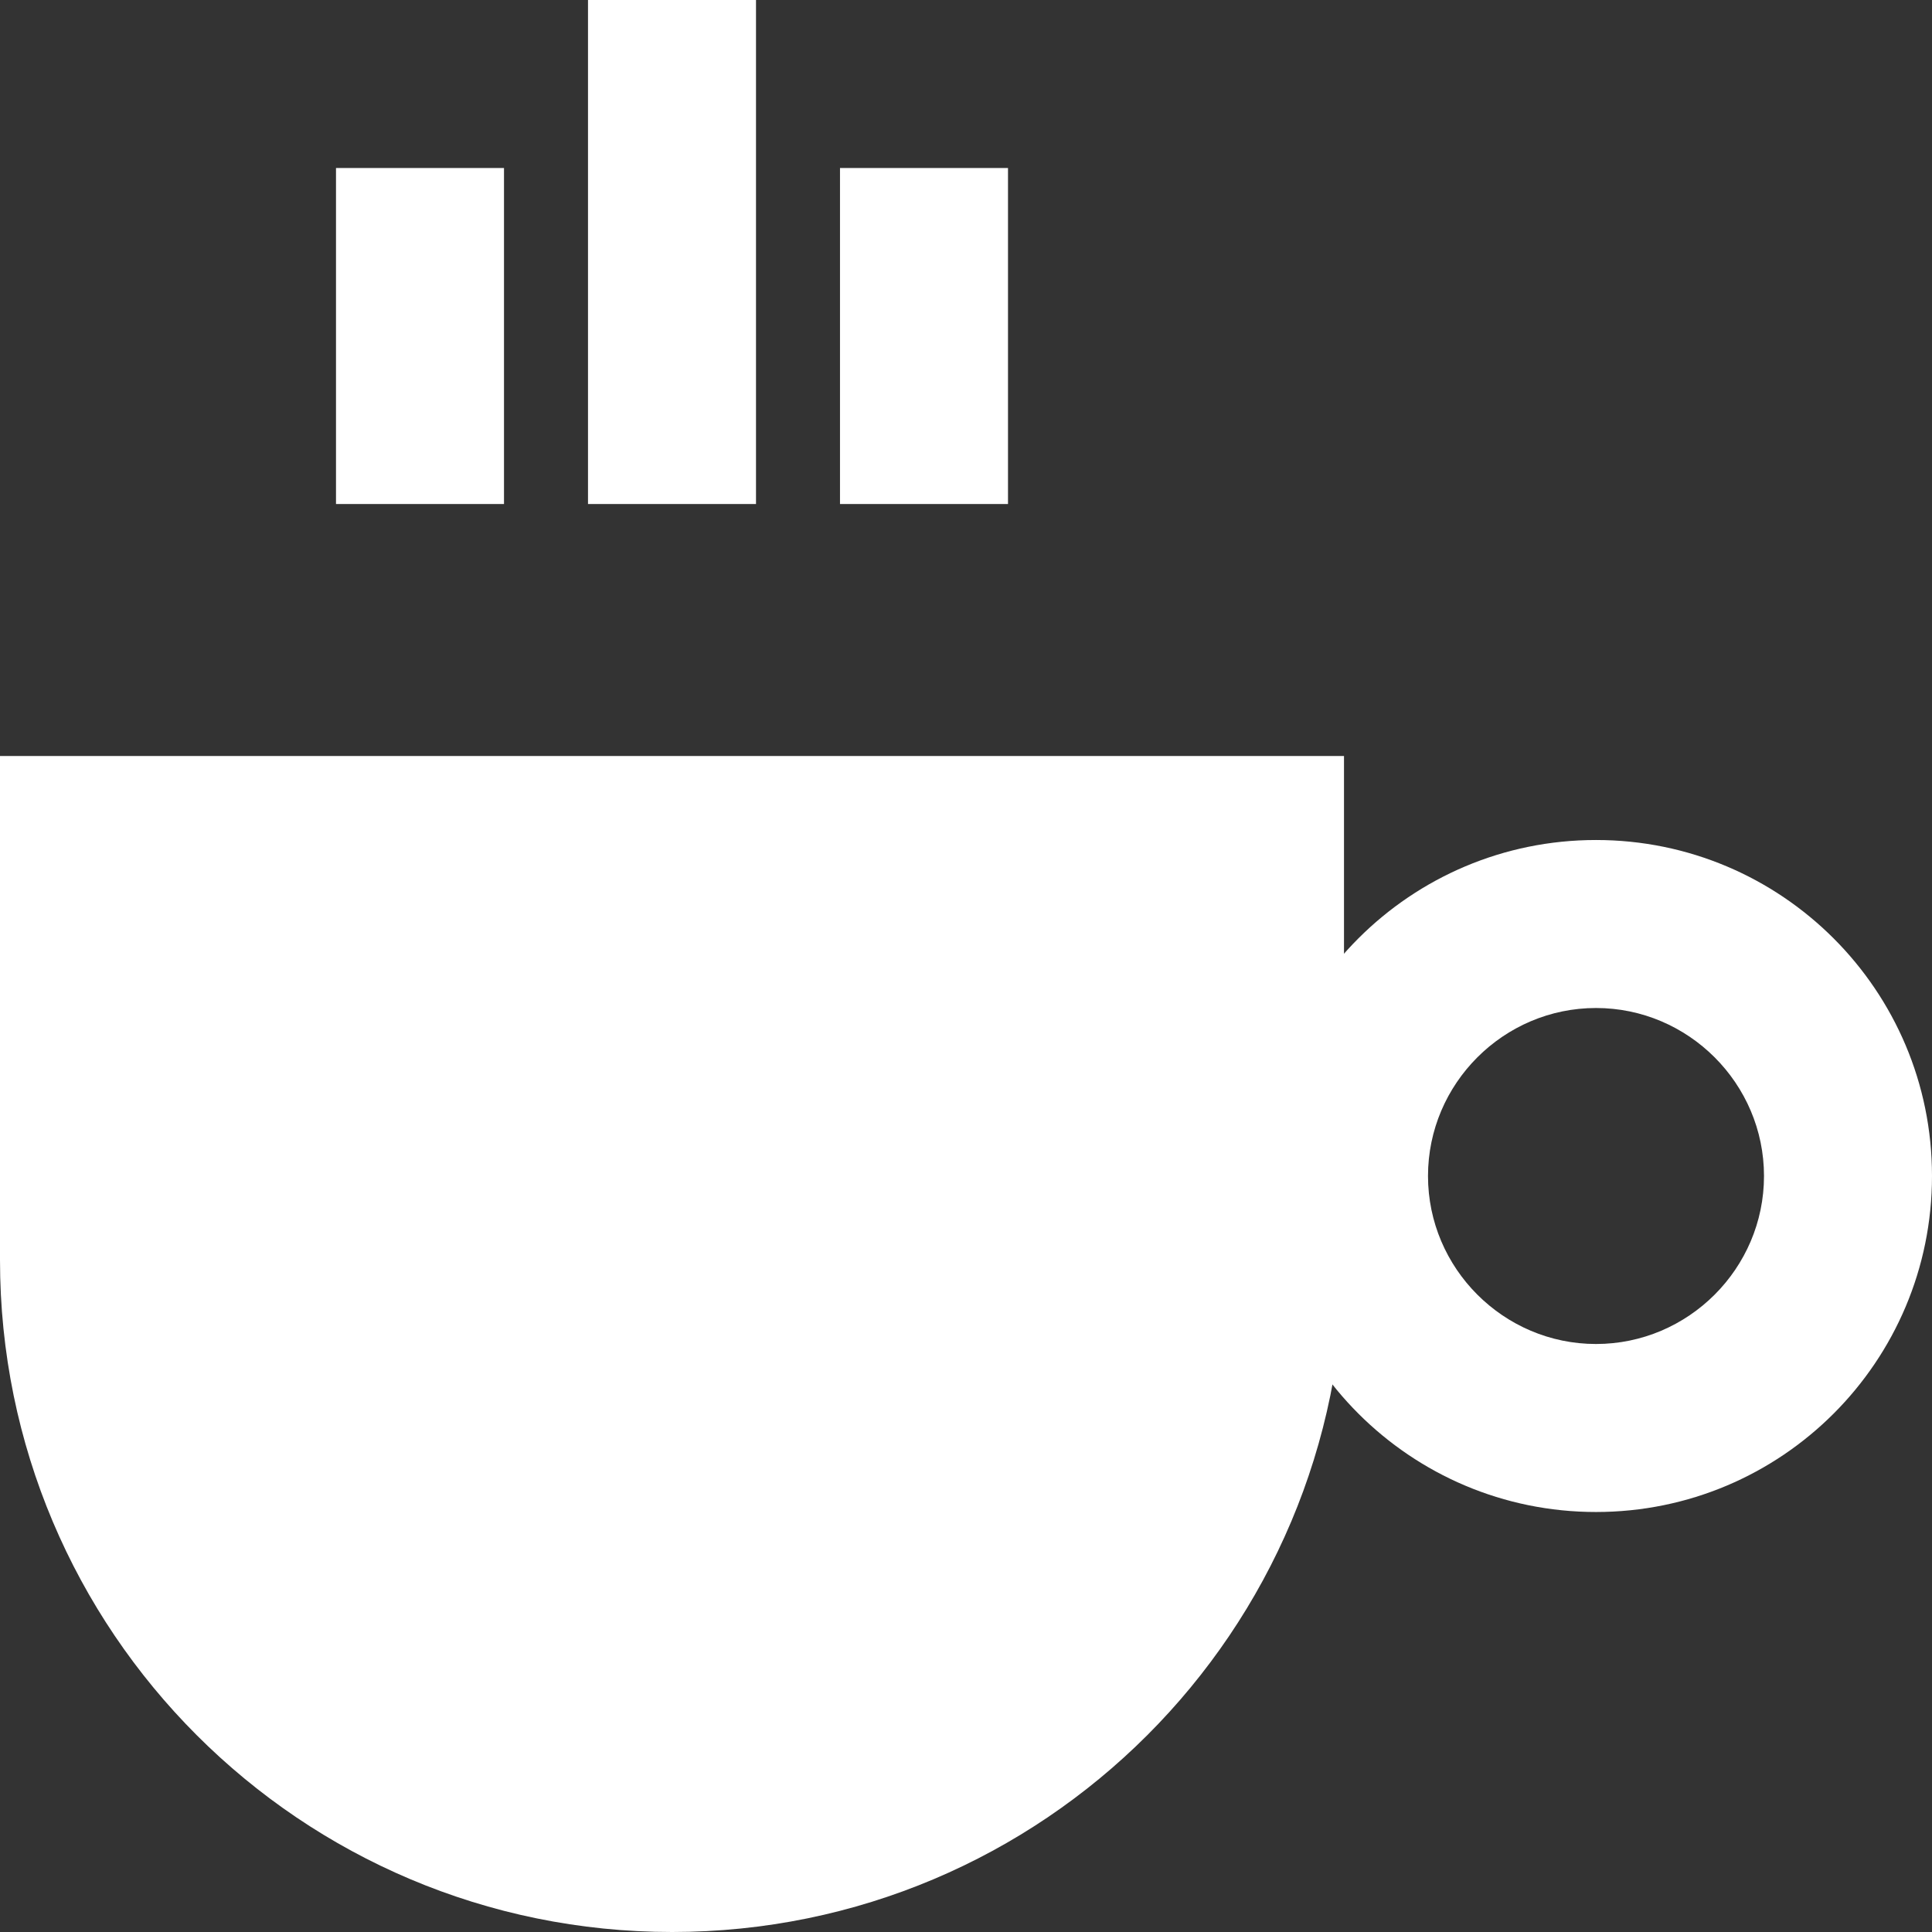 <?xml version="1.0" encoding="UTF-8" standalone="no"?>
<!-- Uploaded to: SVG Repo, www.svgrepo.com, Generator: SVG Repo Mixer Tools -->

<svg
   fill="#ffffff"
   height="766.667"
   width="766.667"
   version="1.1"
   id="Filled_Icons"
   x="0px"
   y="0px"
   viewBox="0 0 23 23"
   enable-background="new 0 0 24 24"
   xml:space="preserve"
   sodipodi:docname="java-filled-svgrepo-com.svg"
   inkscape:version="1.1.2 (b8e25be833, 2022-02-05)"
   xmlns:inkscape="http://www.inkscape.org/namespaces/inkscape"
   xmlns:sodipodi="http://sodipodi.sourceforge.net/DTD/sodipodi-0.dtd"
   xmlns="http://www.w3.org/2000/svg"
   xmlns:svg="http://www.w3.org/2000/svg"><rect x="0" y="0" width="23" height="23" fill="#333333" stroke="none"/><defs
   id="defs10" /><sodipodi:namedview
   id="namedview8"
   pagecolor="#ffffff"
   bordercolor="#999999"
   borderopacity="1"
   inkscape:pageshadow="0"
   inkscape:pageopacity="0"
   inkscape:pagecheckerboard="0"
   showgrid="false"
   inkscape:zoom="0.89875"
   inkscape:cx="366.62031"
   inkscape:cy="399.44367"
   inkscape:window-width="1920"
   inkscape:window-height="1009"
   inkscape:window-x="-8"
   inkscape:window-y="-8"
   inkscape:window-maximized="1"
   inkscape:current-layer="Filled_Icons" />
<g
   id="Java-Filled"
   transform="translate(-1)">
	<path
   d="m 20,18 c -2.21,0 -4,-1.79 -4,-4 0,-2.21 1.79,-4 4,-4 2.21,0 4,1.79 4,4 0,2.21 -1.79,4 -4,4 z m 0,-6 c -1.1,0 -2,0.9 -2,2 0,1.1 0.9,2 2,2 1.1,0 2,-0.9 2,-2 0,-1.1 -0.9,-2 -2,-2 z M 13,6 H 11 V 2 h 2 z M 10,6 H 8 V 0 h 2 z M 7,6 H 5 V 2 h 2 z"
   id="path2" />
	<path
   d="m 9,23 v 0 C 4.58,23 1,19.42 1,15 V 9 h 16 v 6 c 0,4.42 -3.58,8 -8,8 z"
   id="path4" />
</g>
</svg>
